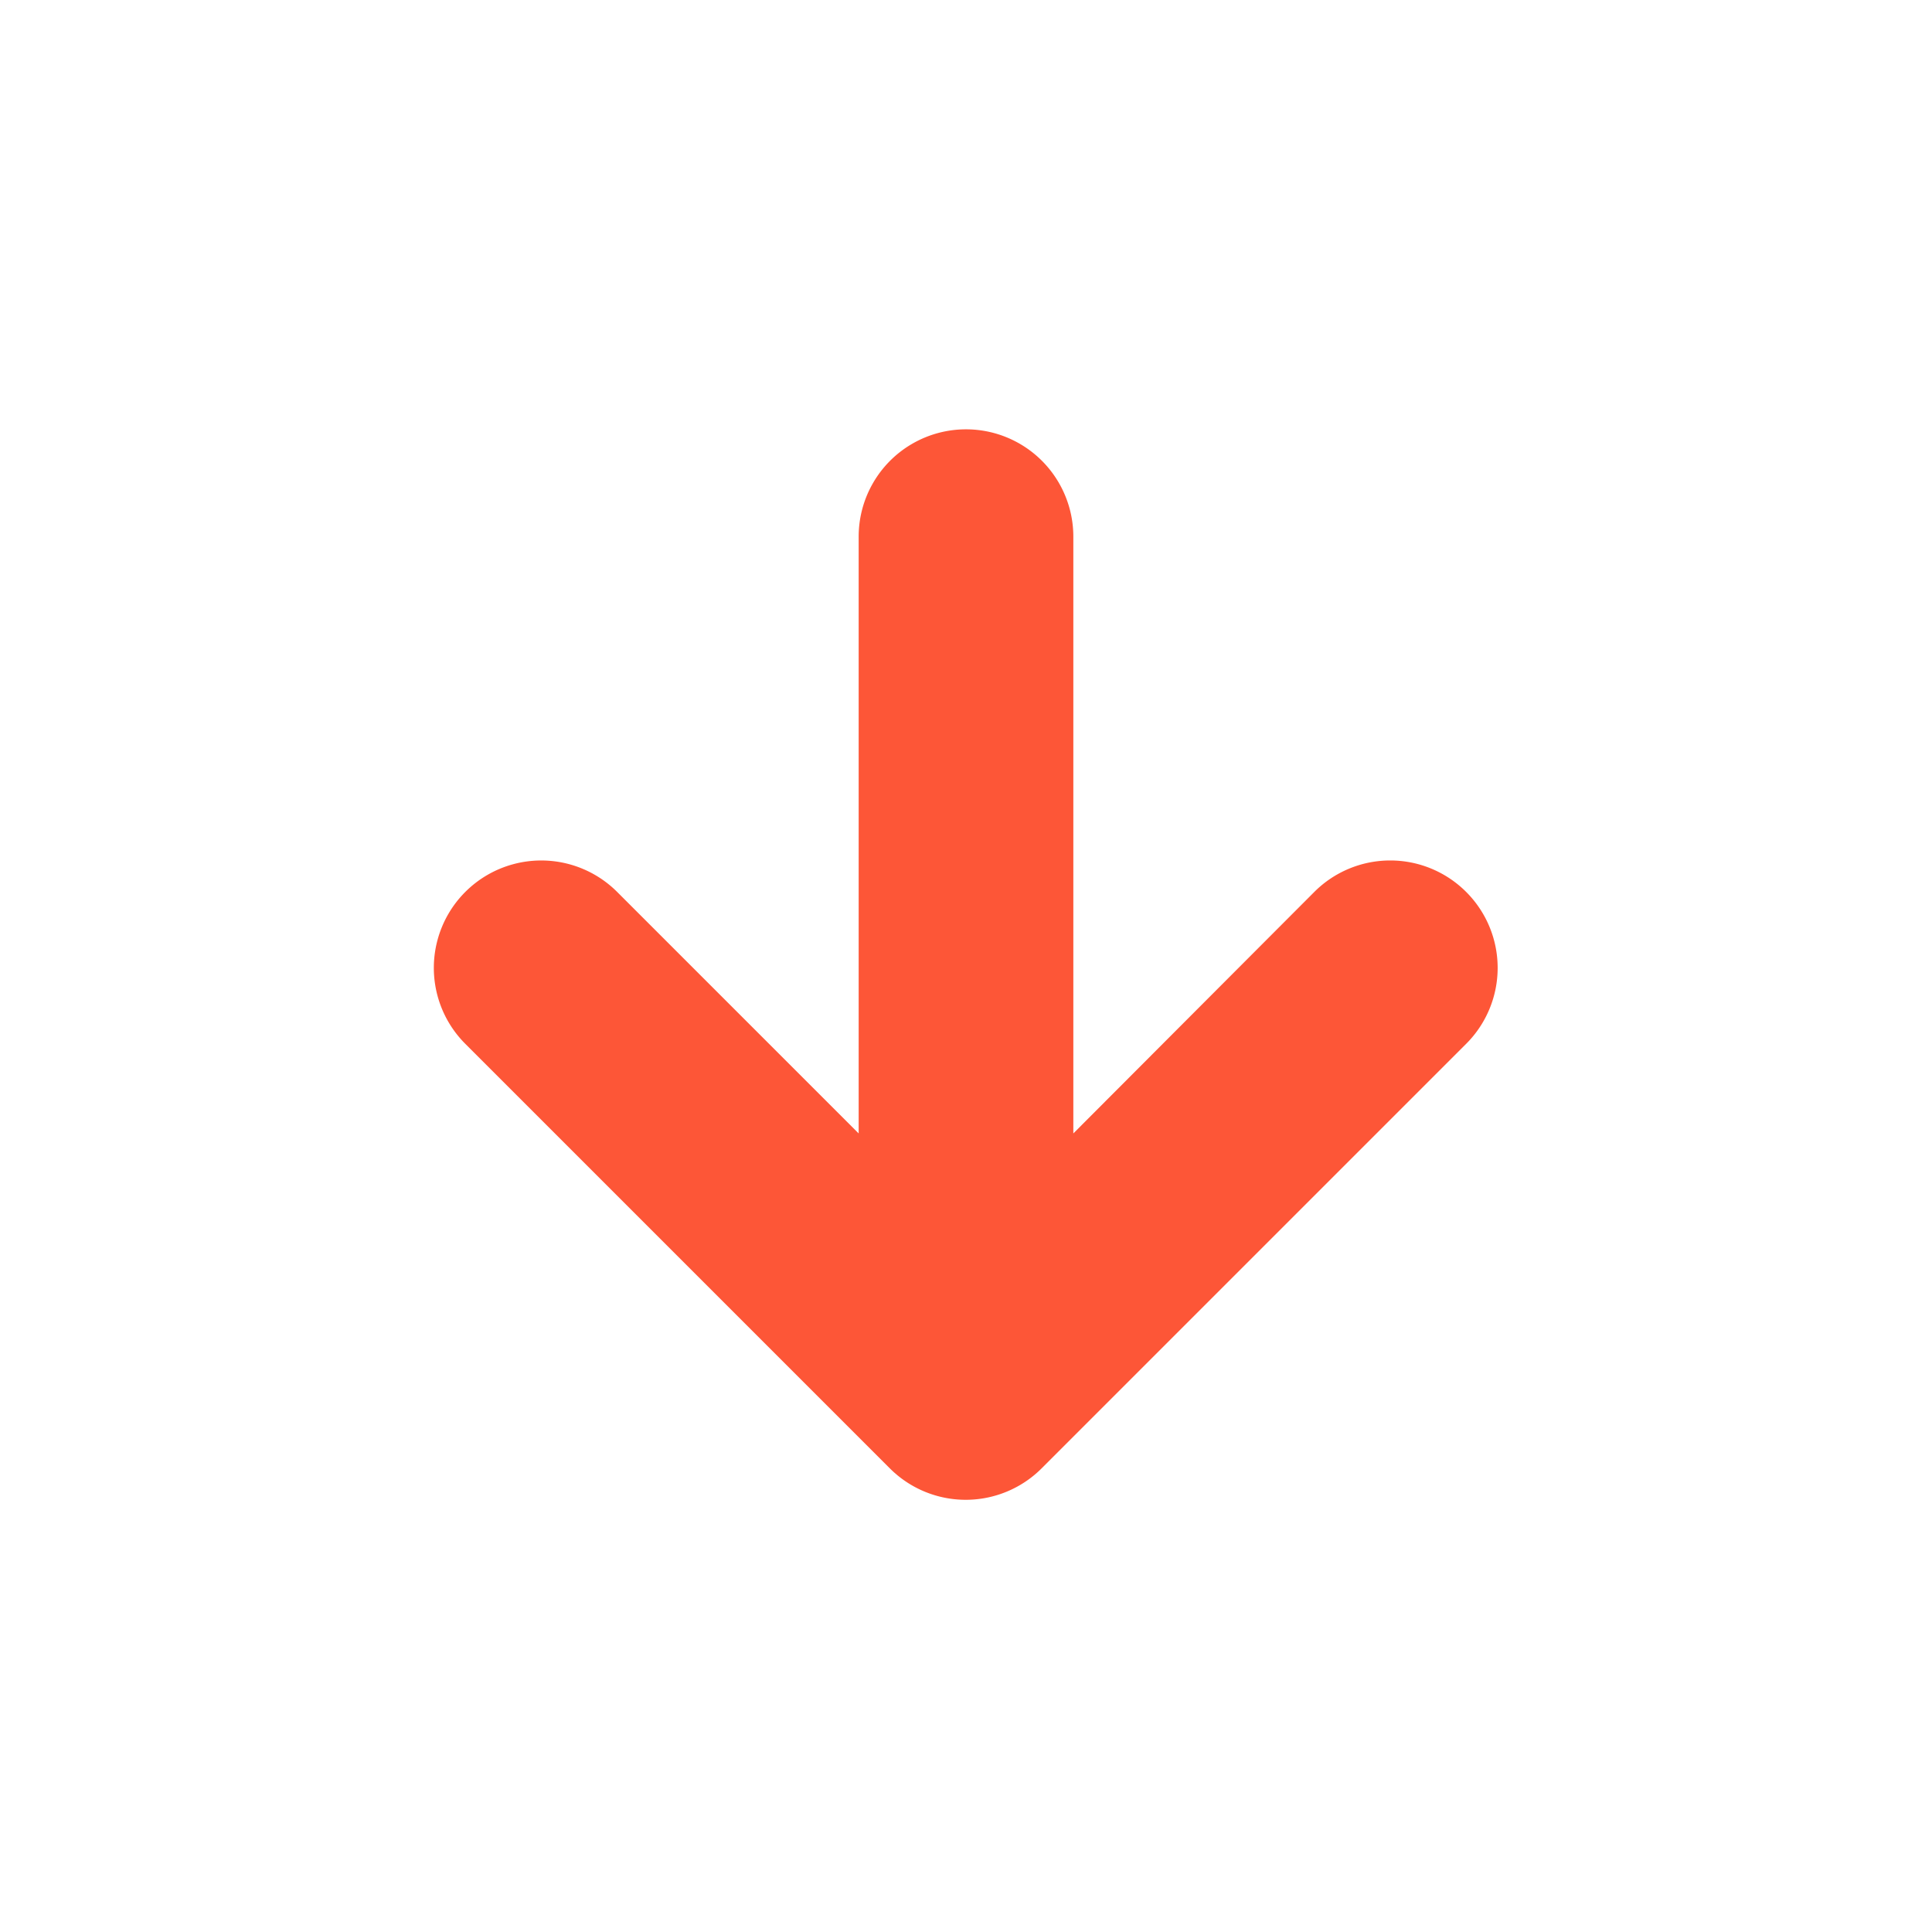 <svg xmlns="http://www.w3.org/2000/svg" viewBox="0 0 36 36"><defs><style>.cls-1{fill:none;}.cls-2{fill:#fd5637;}</style></defs><title>xia</title><g id="图层_2" data-name="图层 2"><g id="图层_1-2" data-name="图层 1"><rect class="cls-1" width="36" height="36"/><path class="cls-2" d="M27.32,16.62a2,2,0,0,0-2.83,0L20,21.12V10a2,2,0,0,0-4,0V21.12l-4.5-4.5a2,2,0,1,0-2.83,2.83l7.91,7.91a2,2,0,0,0,2.83,0l7.91-7.91A2,2,0,0,0,27.32,16.62Z"/></g></g></svg>